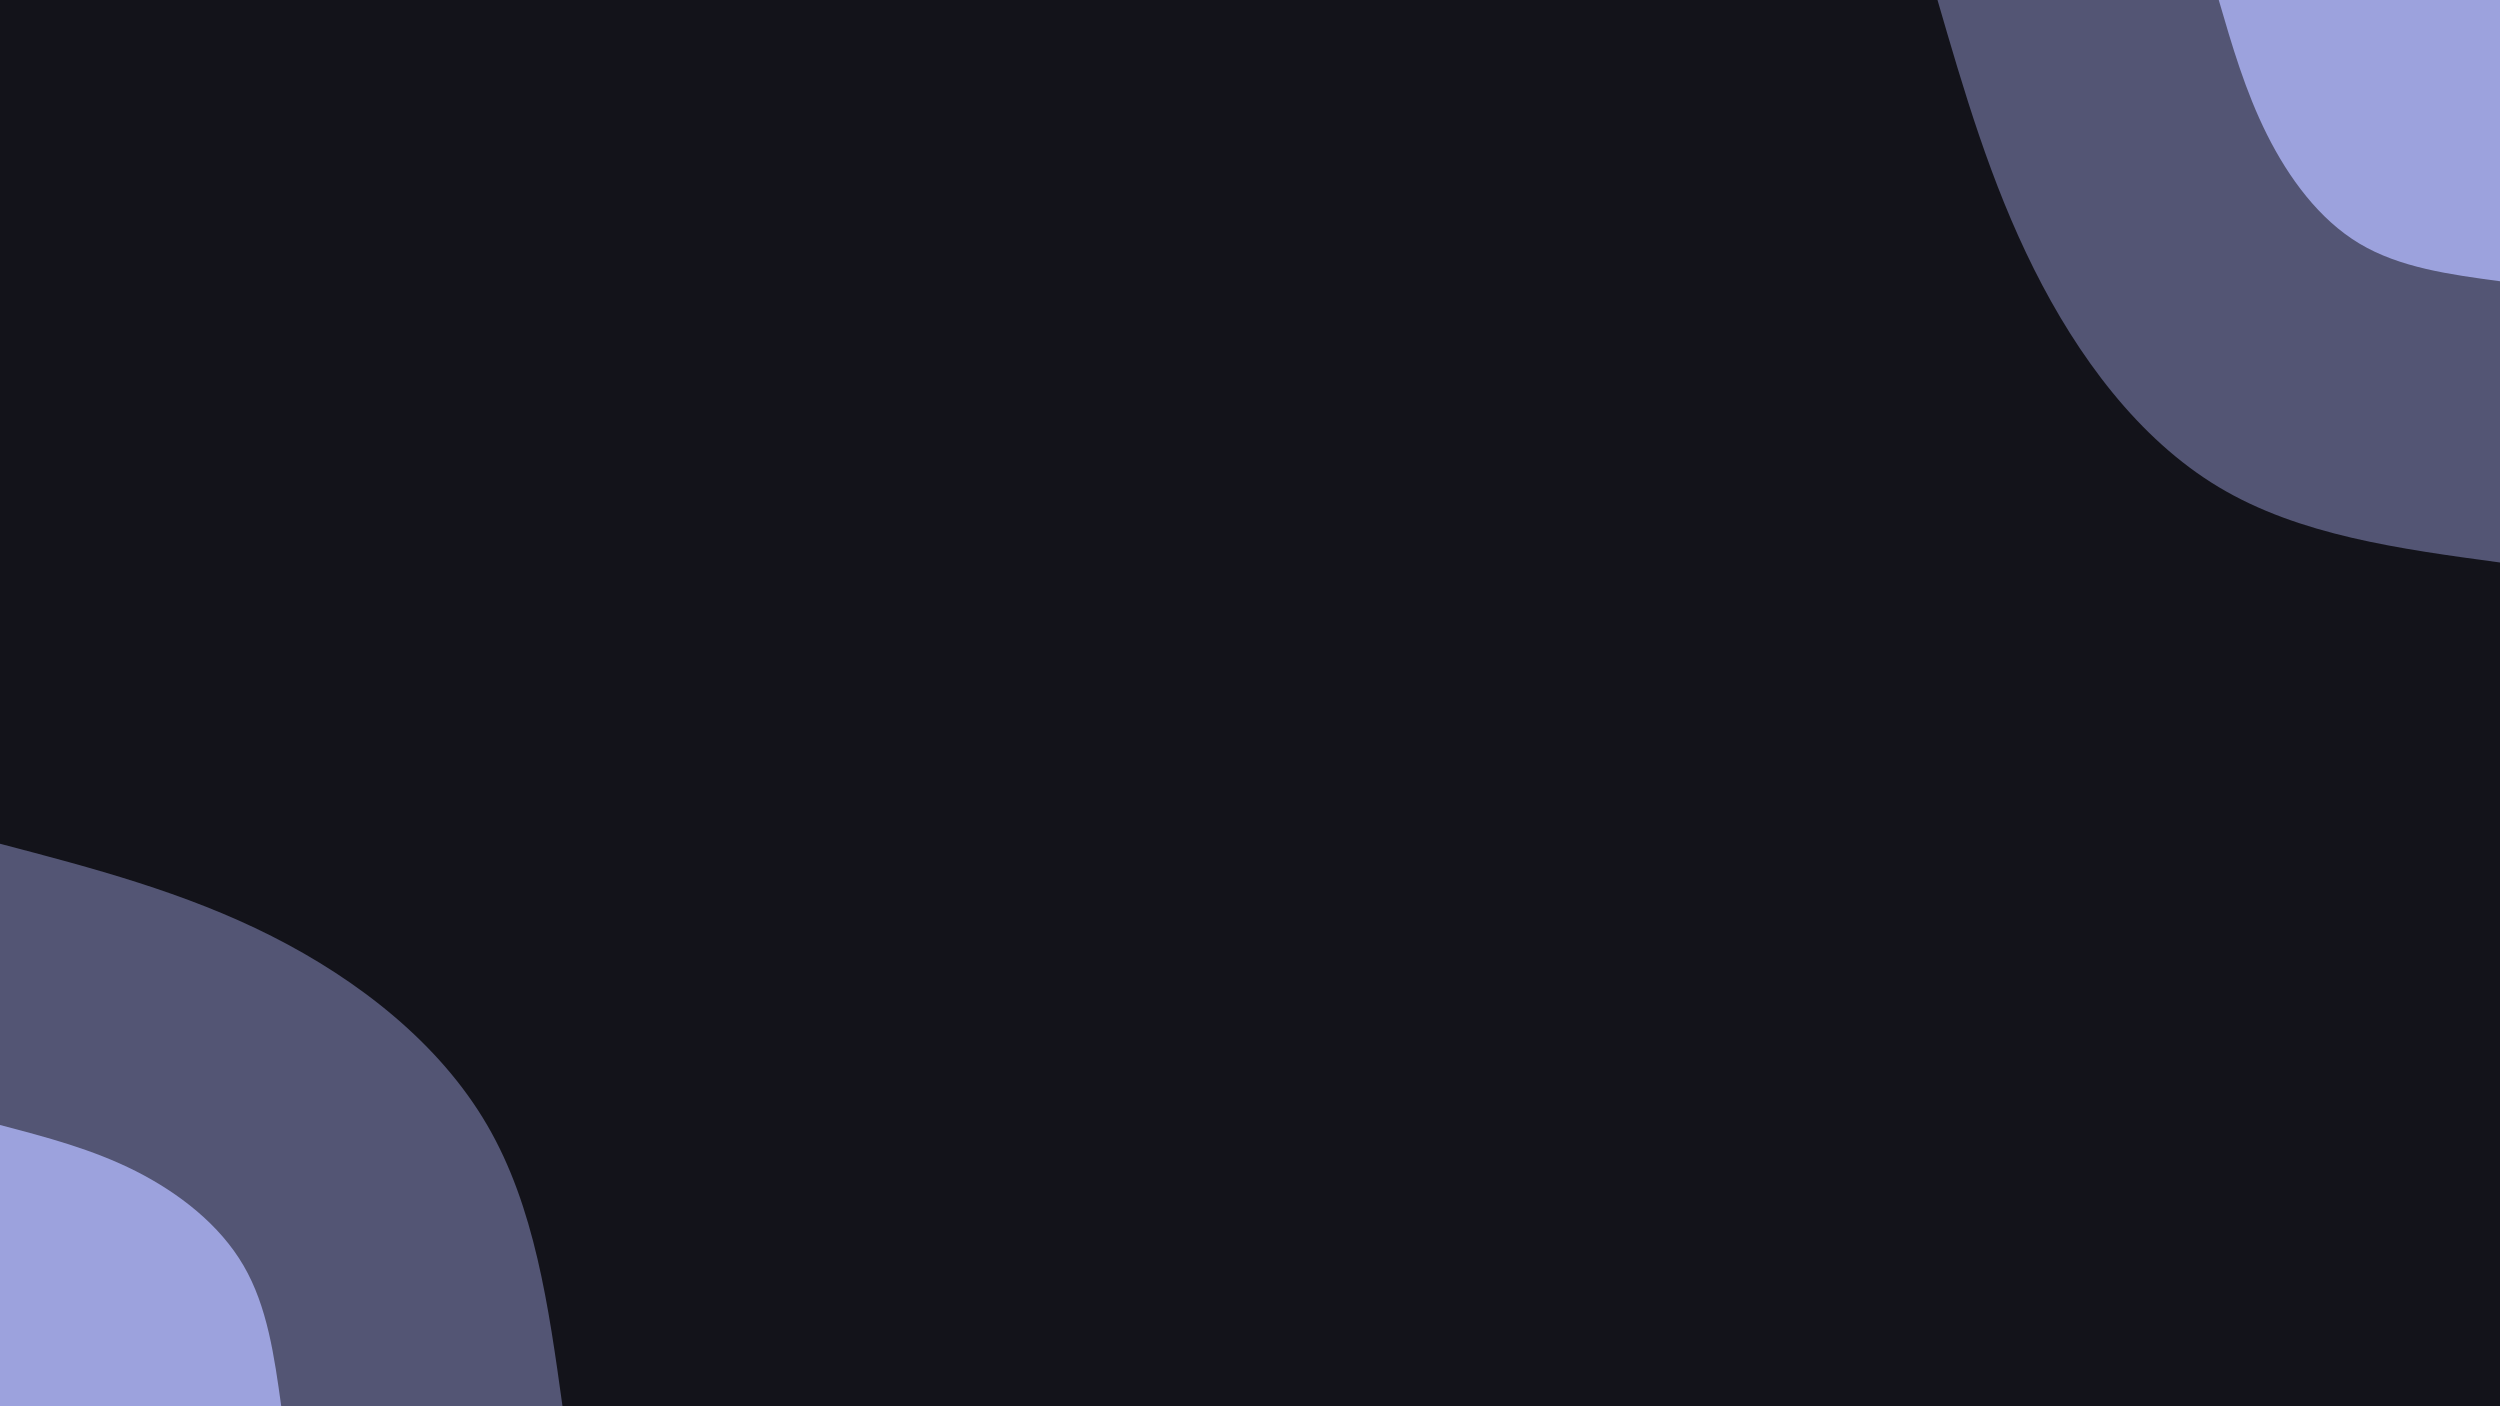 <svg id="visual" viewBox="0 0 2560 1440" width="2560" height="1440"
    xmlns="http://www.w3.org/2000/svg" xmlns:xlink="http://www.w3.org/1999/xlink" version="1.1">
    <rect x="0" y="0" width="2560" height="1440" fill="#13131A"></rect>
    <defs>
        <linearGradient id="grad1_0" x1="43.8%" y1="0%" x2="100%" y2="100%">
            <stop offset="14.444%" stop-color="#9ca2dd" stop-opacity="1"></stop>
            <stop offset="85.556%" stop-color="#9ca2dd" stop-opacity="1"></stop>
        </linearGradient>
    </defs>
    <defs>
        <linearGradient id="grad1_1" x1="43.8%" y1="0%" x2="100%" y2="100%">
            <stop offset="14.444%" stop-color="#9ca2dd" stop-opacity="1"></stop>
            <stop offset="85.556%" stop-color="#13131a" stop-opacity="1"></stop>
        </linearGradient>
    </defs>
    <defs>
        <linearGradient id="grad2_0" x1="0%" y1="0%" x2="56.3%" y2="100%">
            <stop offset="14.444%" stop-color="#9ca2dd" stop-opacity="1"></stop>
            <stop offset="85.556%" stop-color="#9ca2dd" stop-opacity="1"></stop>
        </linearGradient>
    </defs>
    <defs>
        <linearGradient id="grad2_1" x1="0%" y1="0%" x2="56.3%" y2="100%">
            <stop offset="14.444%" stop-color="#13131a" stop-opacity="1"></stop>
            <stop offset="85.556%" stop-color="#9ca2dd" stop-opacity="1"></stop>
        </linearGradient>
    </defs>
    <g transform="translate(2560, 0)">
        <path
            d="M0 576C-102.8 562.1 -205.6 548.2 -288 498.8C-370.4 449.4 -432.6 364.6 -477.2 275.5C-521.8 186.4 -548.9 93.2 -576 0L0 0Z"
            fill="#535574"></path>
        <path
            d="M0 288C-51.4 281.1 -102.8 274.1 -144 249.4C-185.2 224.7 -216.3 182.3 -238.6 137.8C-260.9 93.2 -274.4 46.6 -288 0L0 0Z"
            fill="#9ca2dd"></path>
    </g>
    <g transform="translate(0, 1440)">
        <path
            d="M0 -576C94.6 -551.2 189.1 -526.4 278 -481.5C366.9 -436.6 450.1 -371.6 498.8 -288C547.6 -204.4 561.8 -102.2 576 0L0 0Z"
            fill="#535574"></path>
        <path
            d="M0 -288C47.3 -275.6 94.6 -263.2 139 -240.8C183.4 -218.3 225.1 -185.8 249.4 -144C273.8 -102.2 280.9 -51.1 288 0L0 0Z"
            fill="#9ca2dd"></path>
    </g>
</svg>